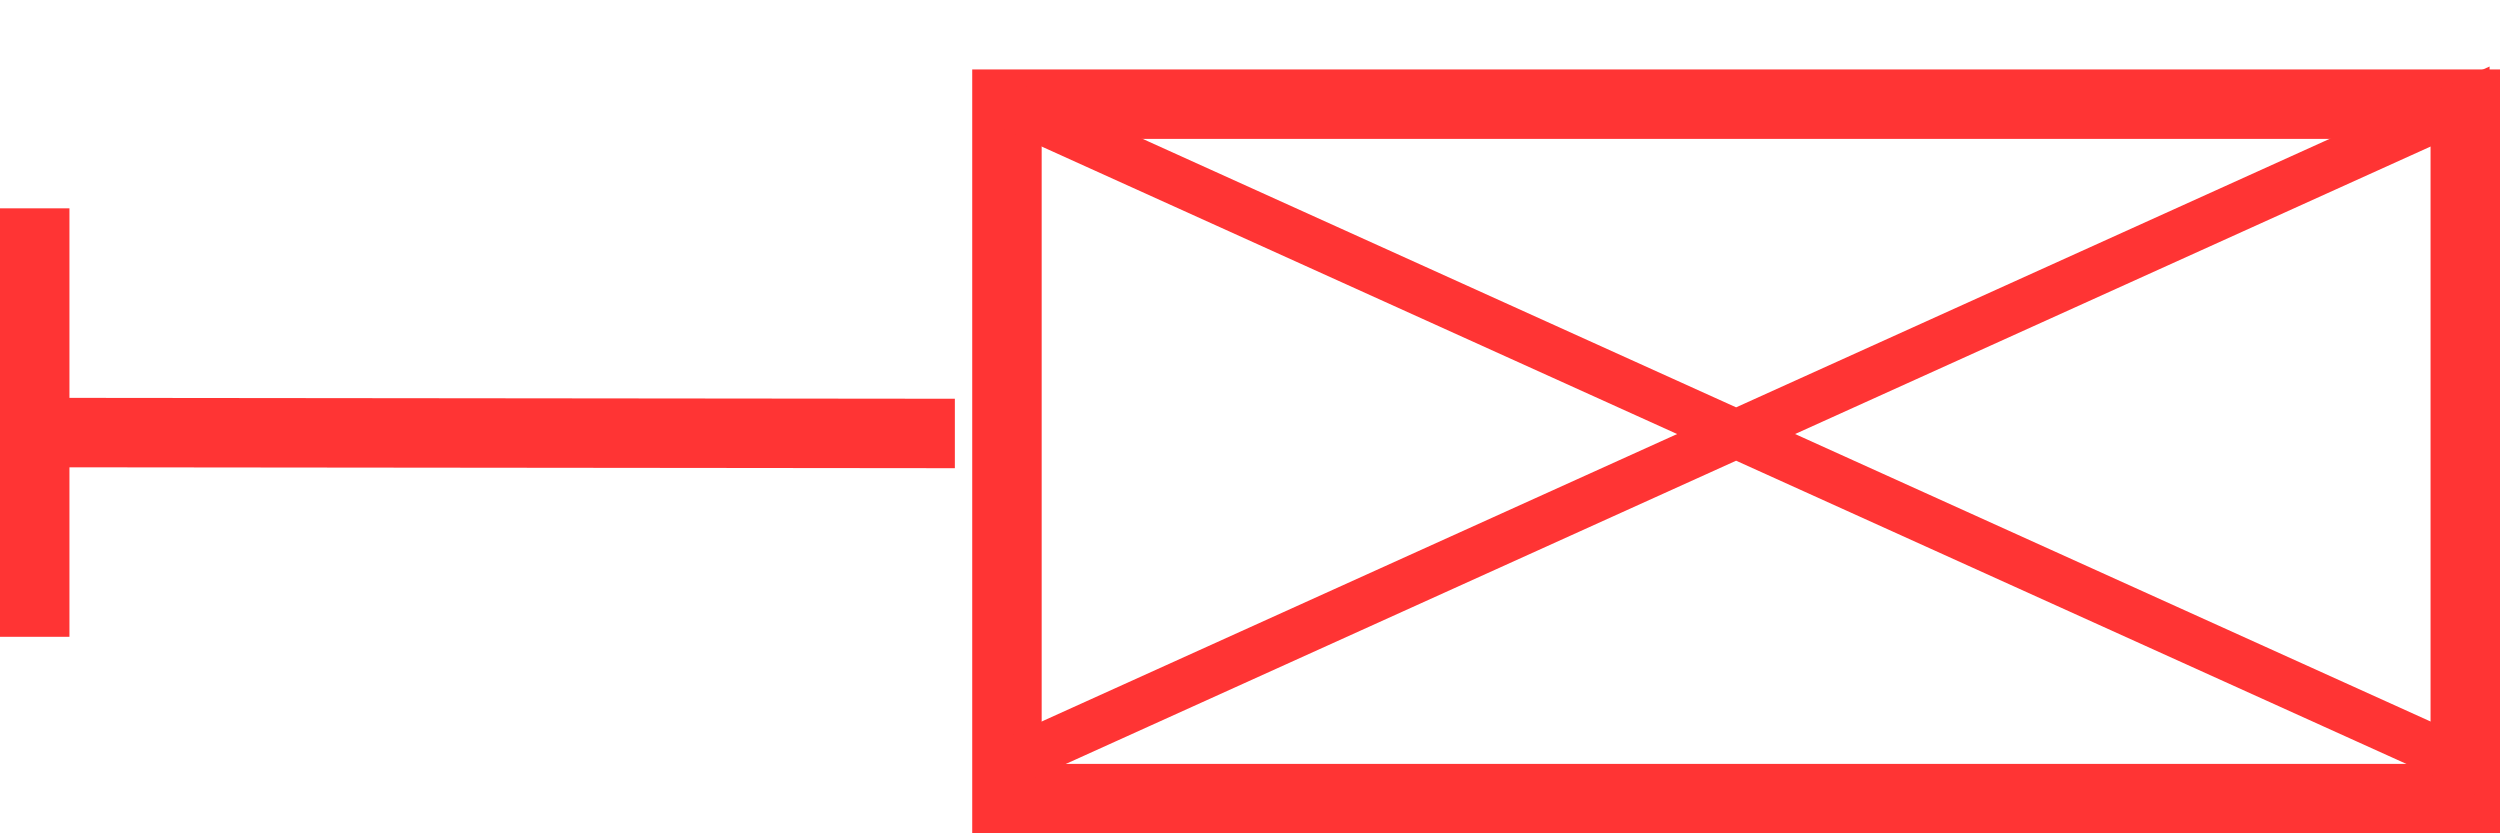<svg width="36" height="12" viewBox="0 0 36 12" fill="none" xmlns="http://www.w3.org/2000/svg">
<line y1="-0.5" x2="13.65" y2="-0.5" transform="matrix(-1 -0.001 0 -1 13.75 5.742)" stroke="#FF3434"/>
<line x1="0.5" y1="3" x2="0.5" y2="9.17" stroke="#FF3434"/>
<rect x="14.5" y="1.5" width="21" height="10" stroke="#FF3434"/>
<path d="M14.5 1.5L35.5 11V1.5L14.5 11" stroke="#FF3434" stroke-width="0.7"/>
</svg>
